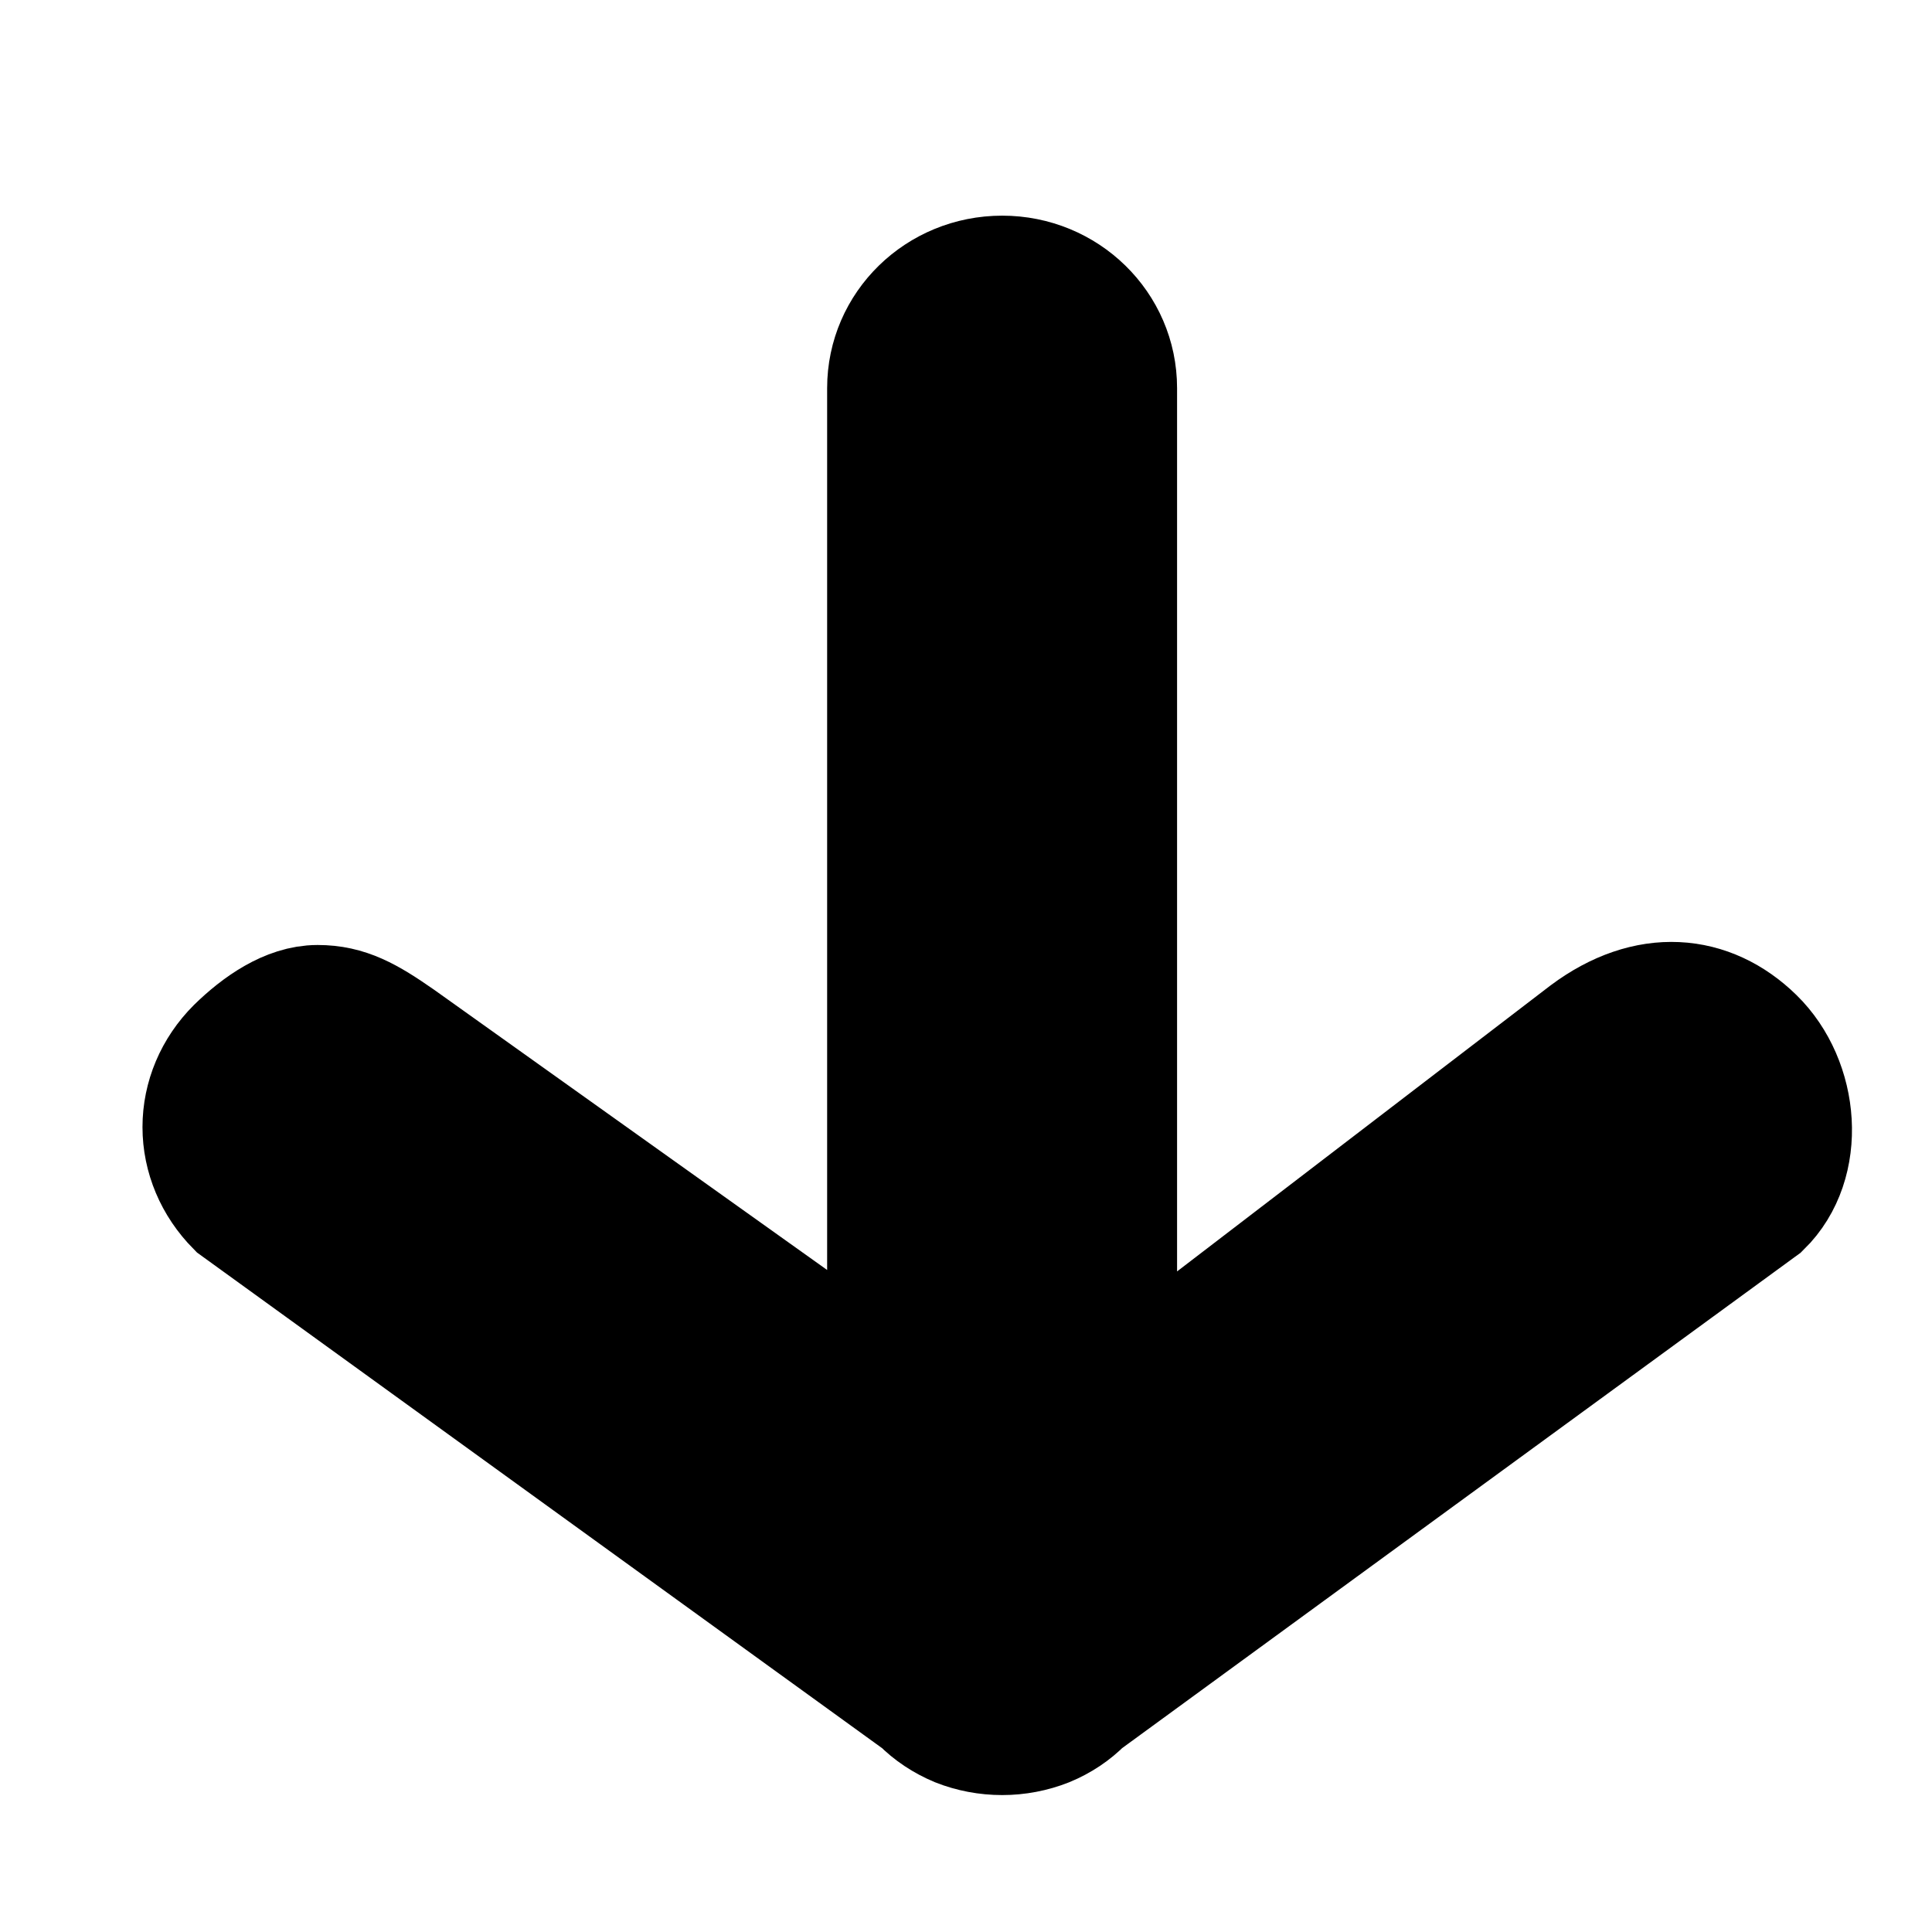 <svg width="8" height="8" viewBox="0 0 8 8" fill="none" xmlns="http://www.w3.org/2000/svg">
<path d="M7.294 4.996L4.485 7.047C4.443 7.09 4.392 7.124 4.334 7.148C4.276 7.171 4.213 7.183 4.15 7.183C4.086 7.183 4.023 7.171 3.965 7.148C3.908 7.124 3.856 7.09 3.814 7.047L0.979 4.996C0.889 4.905 0.84 4.788 0.84 4.667C0.84 4.546 0.889 4.429 0.979 4.339C1.072 4.248 1.193 4.163 1.315 4.163C1.437 4.163 1.522 4.211 1.654 4.303L3.675 5.744V1.607C3.675 1.35 3.887 1.143 4.15 1.143C4.412 1.143 4.624 1.35 4.624 1.607V5.771L6.571 4.28C6.823 4.092 7.078 4.117 7.264 4.299C7.449 4.48 7.479 4.815 7.294 4.996Z" fill="currentColor" stroke="currentColor" stroke-width="0.5"/>
</svg>
